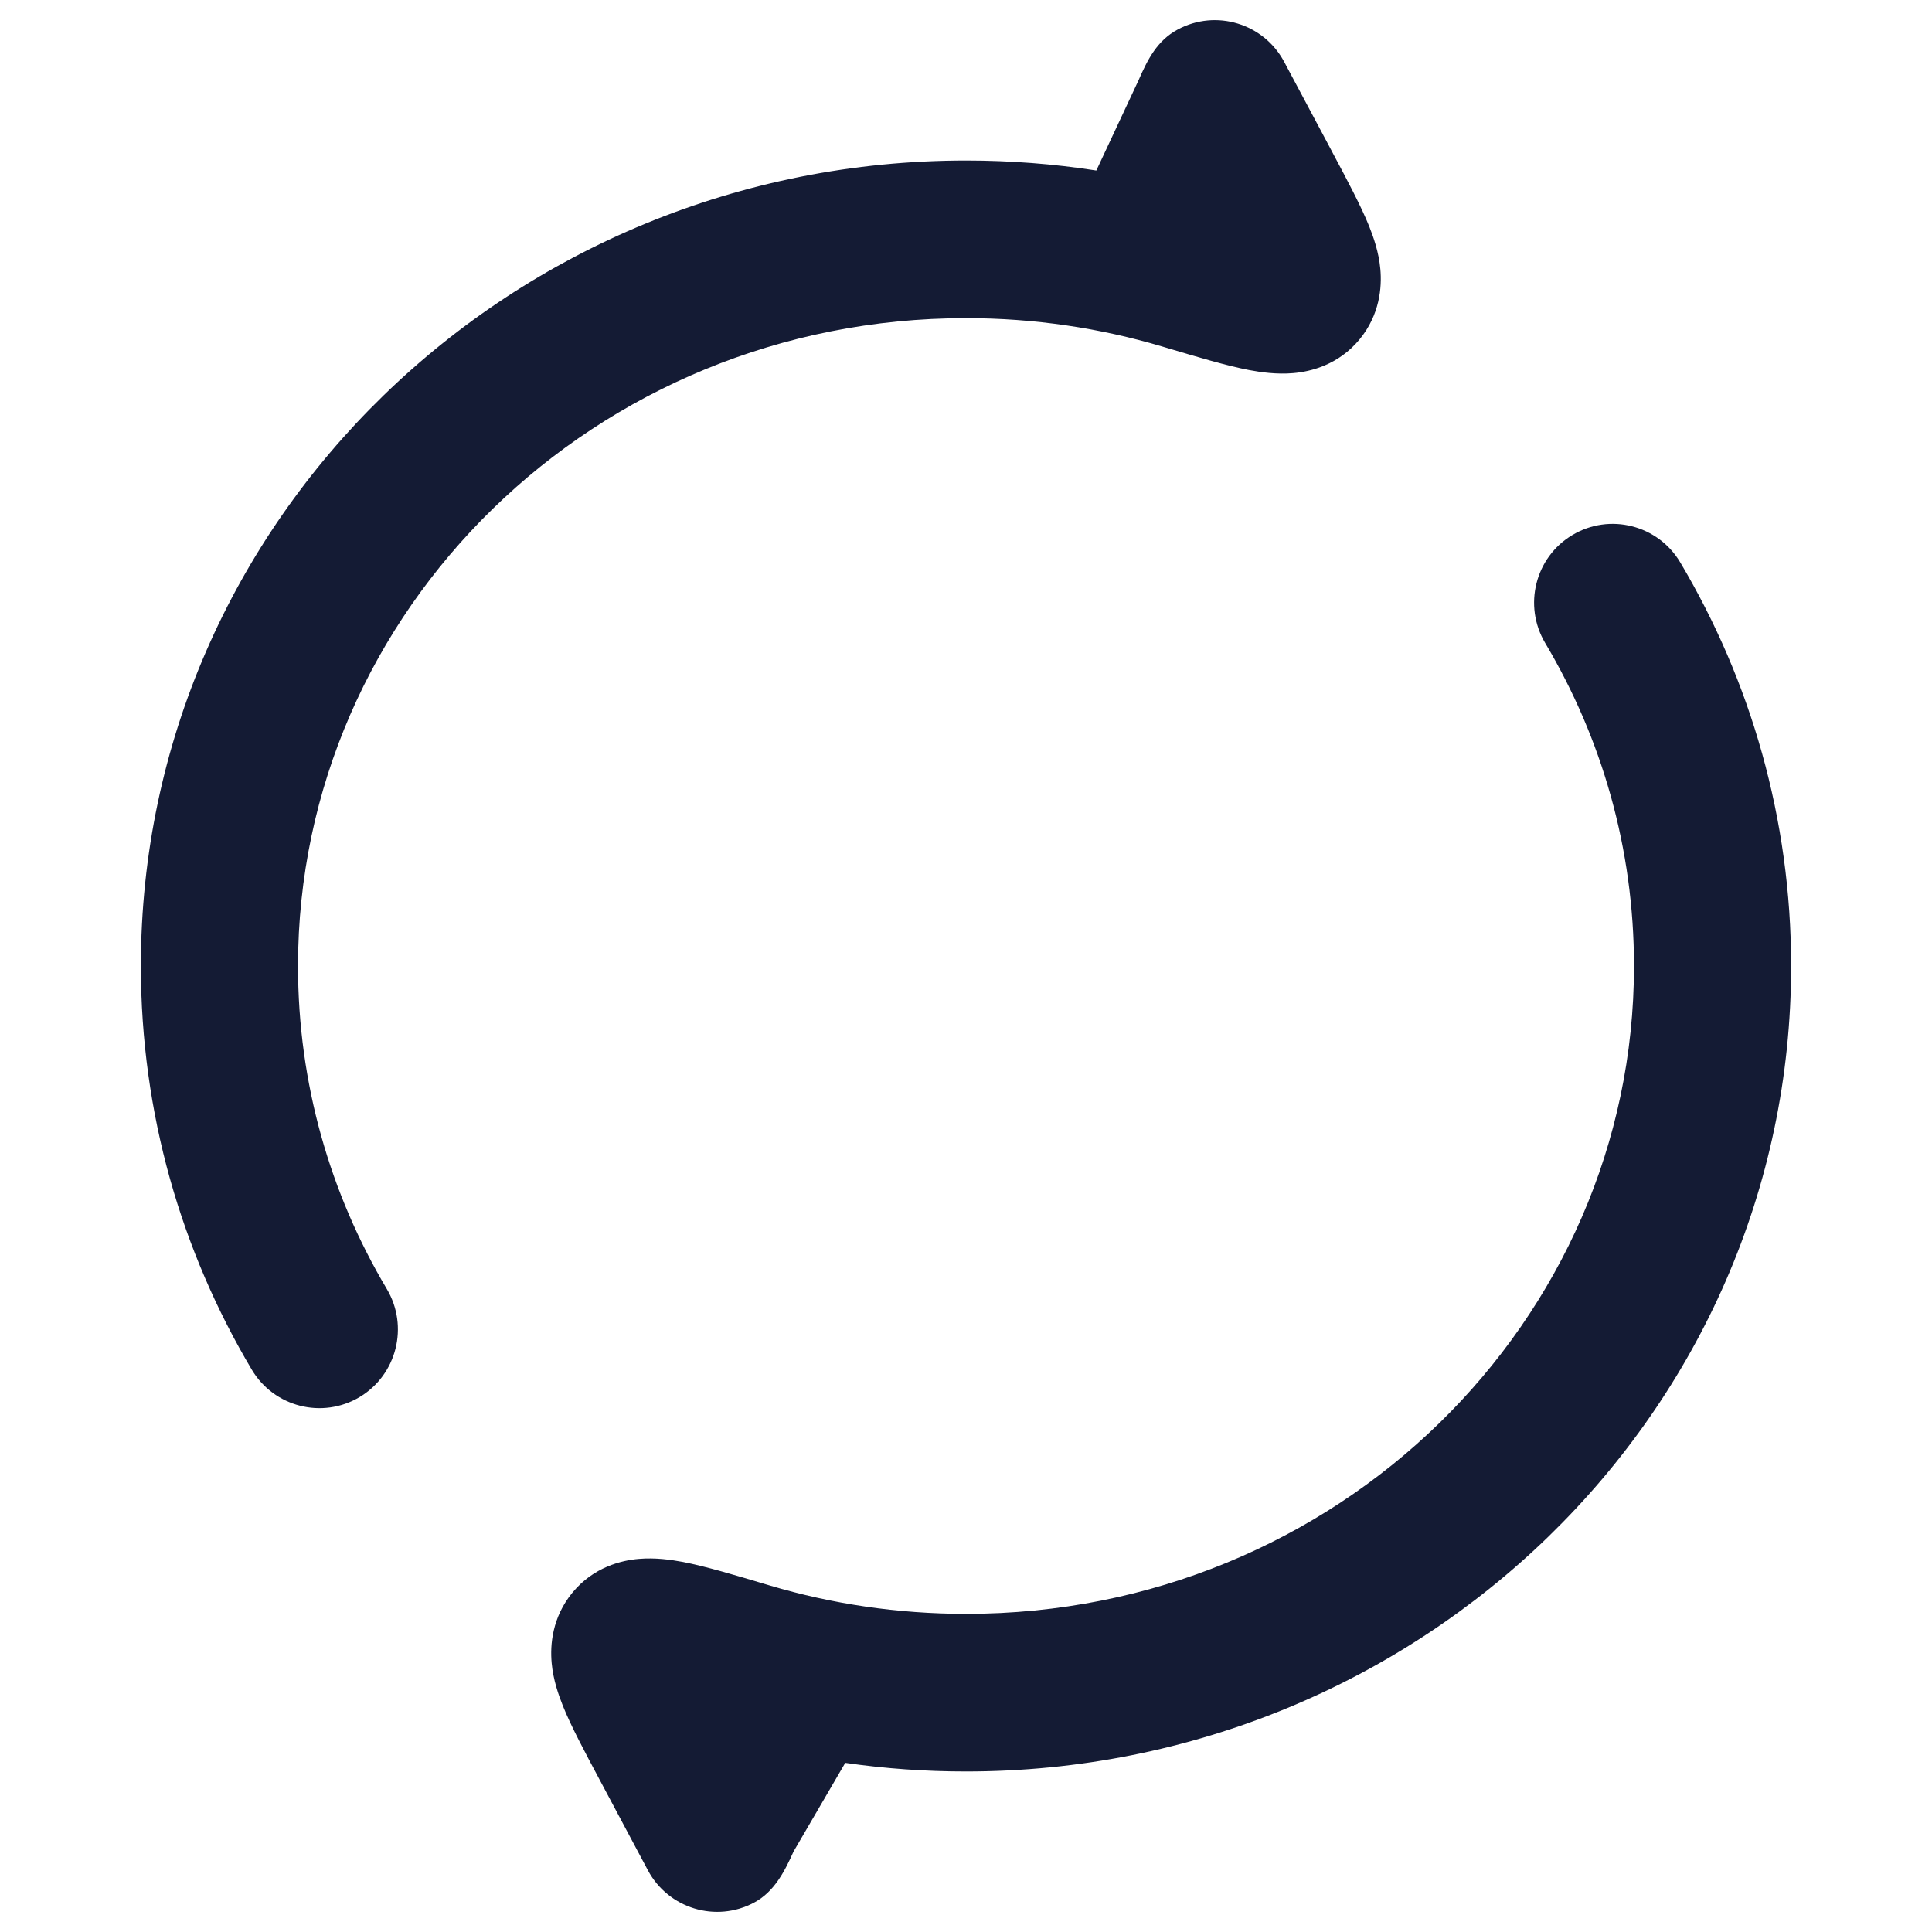 <svg width="24" height="24" viewBox="0 0 24 24" fill="none" xmlns="http://www.w3.org/2000/svg">
<path d="M14.631 0.366C15.106 0.111 15.698 0.291 15.952 0.767L16.536 1.862L16.559 1.906C16.736 2.238 16.905 2.555 17.008 2.81C17.061 2.943 17.128 3.131 17.147 3.341C17.168 3.567 17.141 3.91 16.889 4.216C16.626 4.535 16.278 4.617 16.065 4.635C15.859 4.653 15.662 4.624 15.517 4.597C15.237 4.543 14.875 4.435 14.486 4.319L14.486 4.319L14.439 4.305C13.669 4.076 12.85 3.952 12 3.952C7.39 3.952 3.702 7.583 3.702 12C3.702 13.462 4.103 14.831 4.805 16.012C5.081 16.477 4.93 17.078 4.467 17.355C4.004 17.631 3.404 17.479 3.128 17.015C2.252 15.541 1.75 13.827 1.75 12C1.75 6.446 6.367 1.994 12 1.994C12.55 1.994 13.091 2.036 13.619 2.118L14.142 1C14.257 0.736 14.375 0.503 14.631 0.366Z" fill="#141B34"/>
<path d="M19.533 6.646C19.996 6.369 20.596 6.521 20.872 6.985C21.748 8.459 22.25 10.173 22.25 12C22.25 17.554 17.633 22.006 12 22.006C11.491 22.006 10.99 21.97 10.5 21.899L9.858 23C9.753 23.233 9.625 23.497 9.369 23.634C8.894 23.889 8.302 23.709 8.048 23.233L7.441 22.094C7.264 21.762 7.094 21.445 6.992 21.19C6.939 21.057 6.872 20.869 6.853 20.659C6.832 20.433 6.859 20.09 7.111 19.784C7.374 19.465 7.722 19.383 7.935 19.365C8.141 19.347 8.338 19.376 8.483 19.403C8.763 19.457 9.125 19.565 9.514 19.681L9.561 19.695C10.331 19.924 11.15 20.048 12 20.048C16.61 20.048 20.298 16.417 20.298 12C20.298 10.538 19.897 9.169 19.195 7.988C18.919 7.523 19.07 6.922 19.533 6.646Z" fill="#141B34"/>
</svg>
